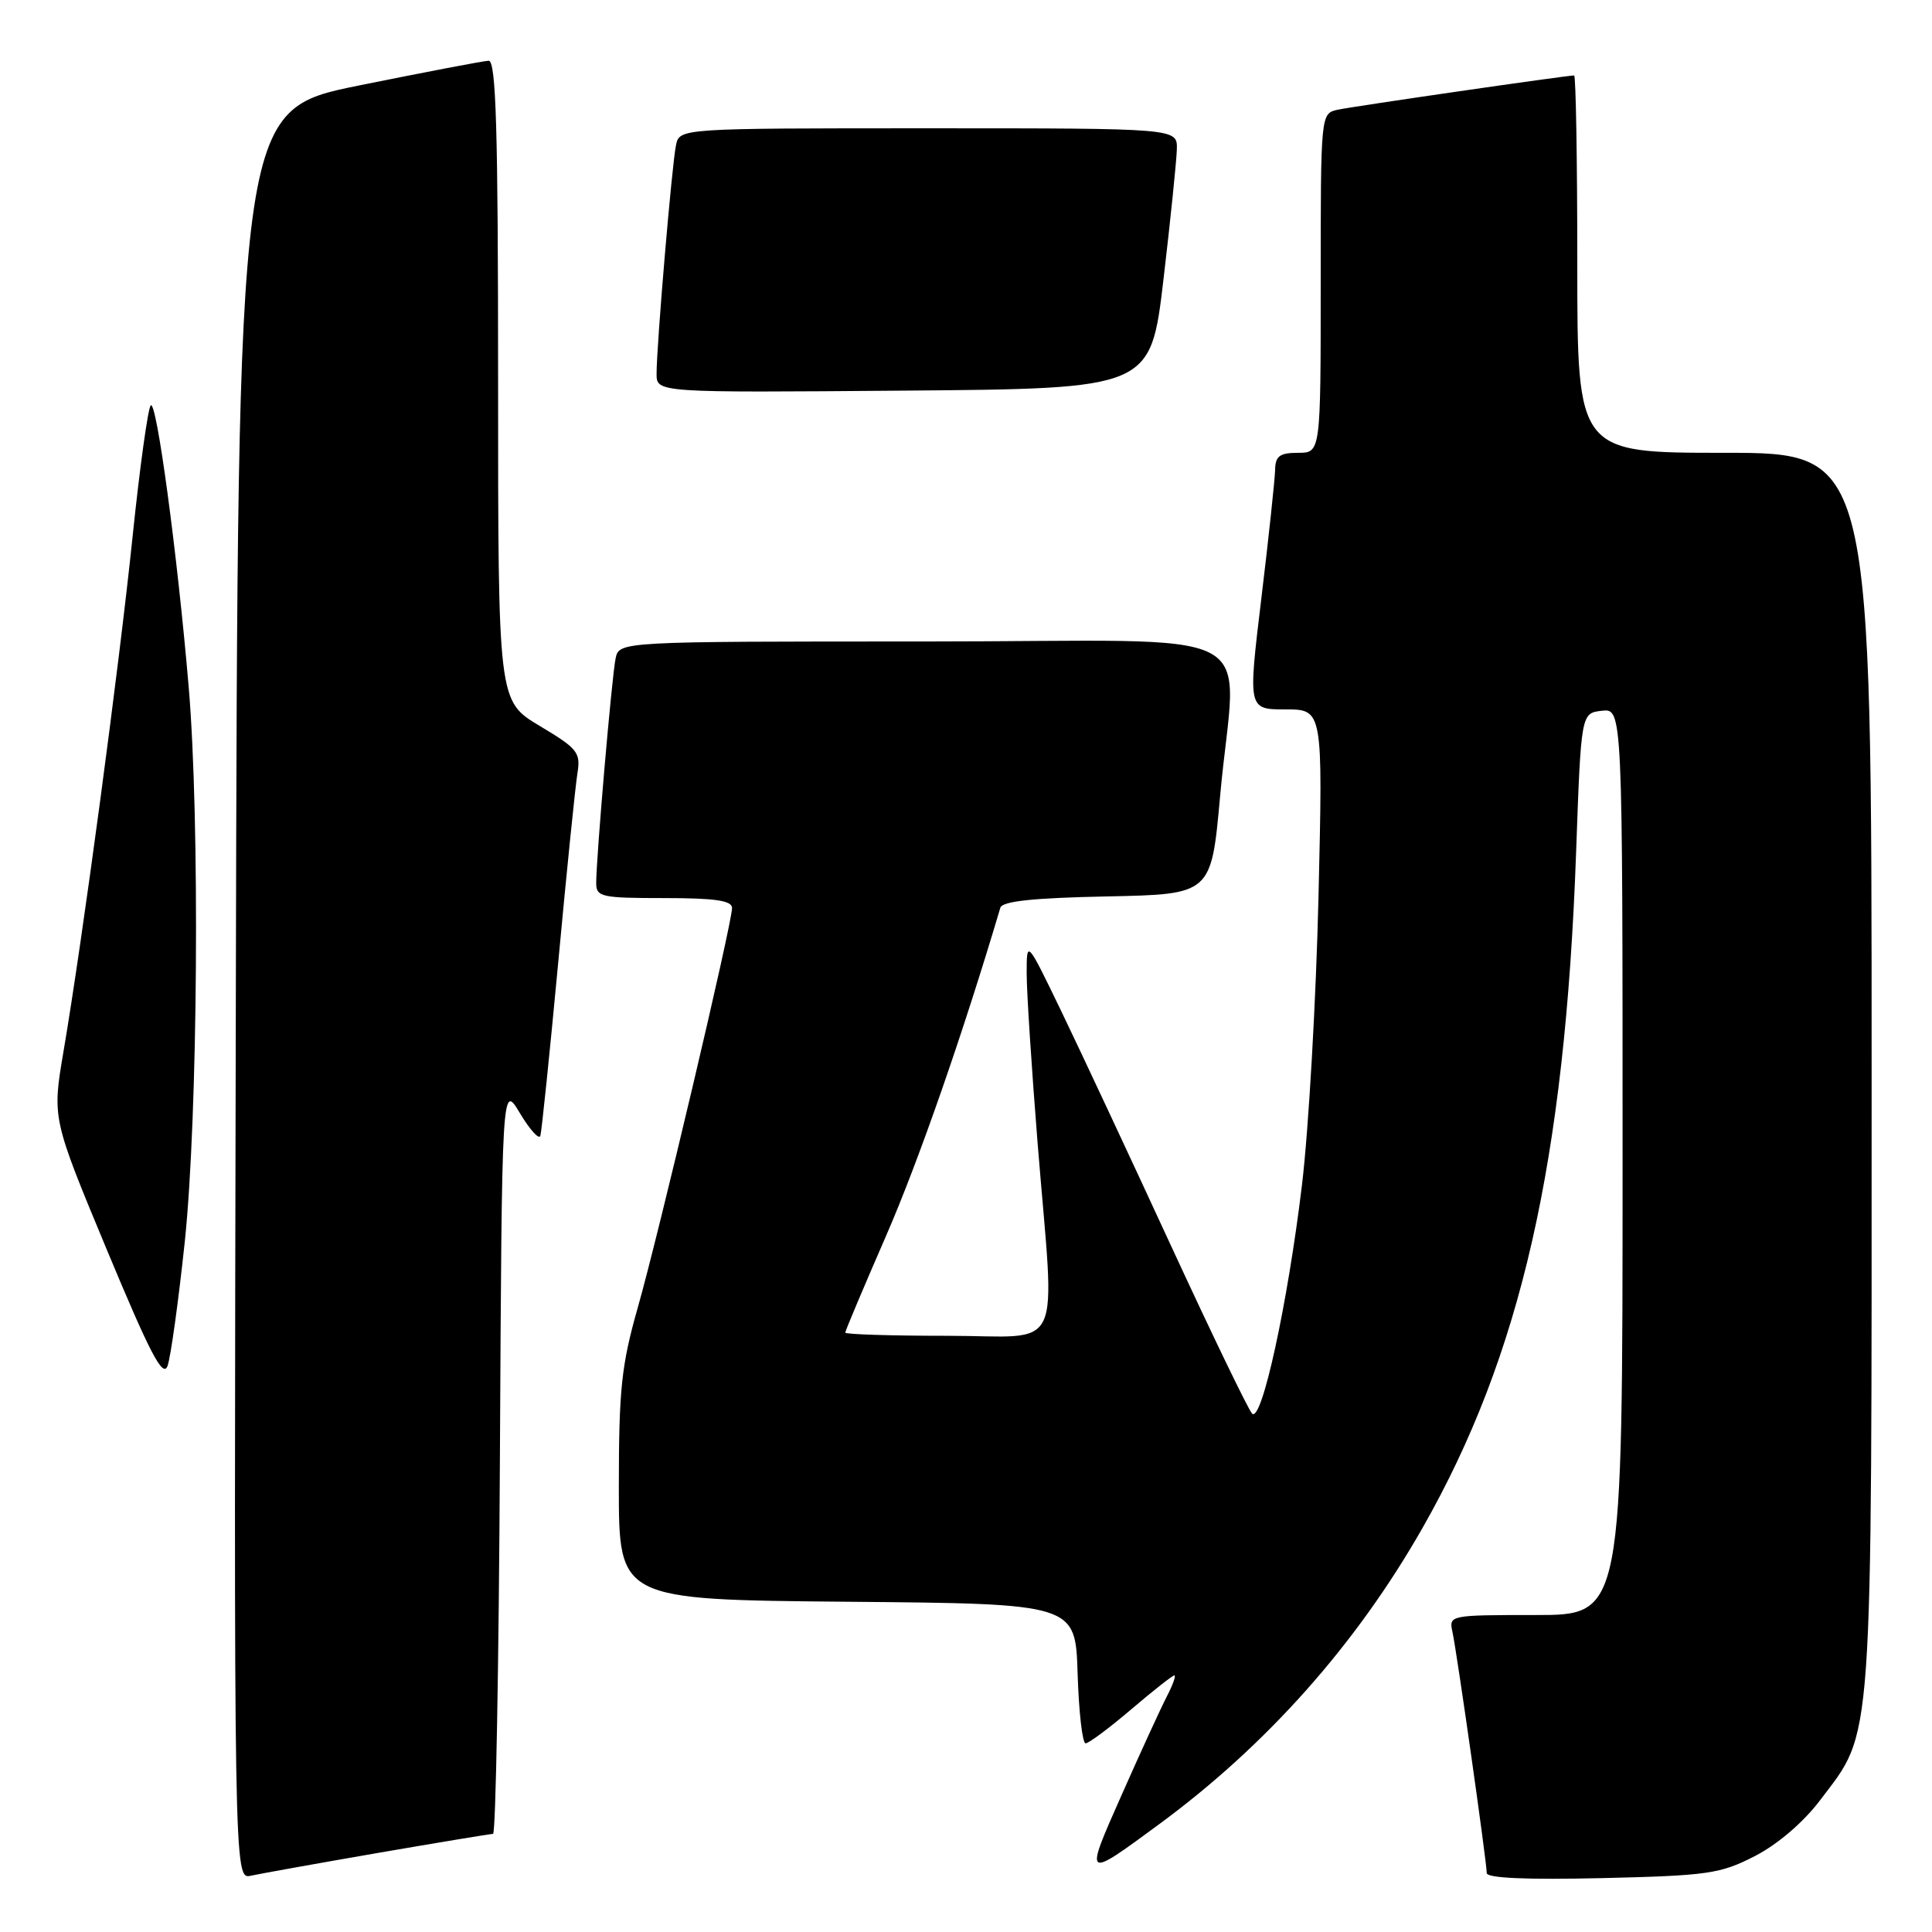 <?xml version="1.0" encoding="UTF-8" standalone="no"?>
<!DOCTYPE svg PUBLIC "-//W3C//DTD SVG 1.1//EN" "http://www.w3.org/Graphics/SVG/1.1/DTD/svg11.dtd" >
<svg xmlns="http://www.w3.org/2000/svg" xmlns:xlink="http://www.w3.org/1999/xlink" version="1.1" viewBox="0 0 256 256">
 <g >
 <path fill="currentColor"
d=" M 50.09 245.52 C 58.11 244.14 64.97 243.00 65.33 243.00 C 65.69 243.00 66.10 220.61 66.24 193.25 C 66.50 143.50 66.50 143.50 68.89 147.50 C 70.21 149.70 71.43 151.05 71.60 150.50 C 71.77 149.95 72.84 139.60 73.97 127.50 C 75.09 115.40 76.24 104.14 76.51 102.48 C 76.96 99.71 76.56 99.20 71.50 96.18 C 66.00 92.89 66.00 92.89 66.00 50.44 C 66.00 17.13 65.73 8.01 64.75 8.05 C 64.06 8.07 56.30 9.56 47.50 11.34 C 31.50 14.59 31.50 14.59 31.25 131.82 C 30.99 249.04 30.99 249.04 33.25 248.54 C 34.49 248.27 42.06 246.91 50.09 245.52 Z  M 232.53 245.94 C 235.53 244.40 238.94 241.48 241.14 238.58 C 248.28 229.13 248.00 233.09 248.00 141.89 C 248.00 60.00 248.00 60.00 228.50 60.00 C 209.00 60.00 209.00 60.00 209.00 35.00 C 209.00 21.25 208.81 10.00 208.58 10.00 C 207.55 10.00 179.26 14.10 177.25 14.54 C 175.00 15.04 175.00 15.04 175.00 37.52 C 175.00 60.00 175.00 60.00 172.00 60.00 C 169.57 60.00 168.99 60.43 168.96 62.25 C 168.93 63.49 168.12 71.14 167.14 79.25 C 165.36 94.00 165.36 94.00 170.33 94.00 C 175.29 94.00 175.29 94.00 174.71 118.75 C 174.39 132.36 173.41 149.57 172.52 157.00 C 170.62 172.79 167.18 188.58 165.91 187.31 C 165.43 186.83 160.57 176.77 155.12 164.97 C 149.67 153.16 143.15 139.22 140.63 134.00 C 136.04 124.50 136.04 124.50 136.04 129.00 C 136.04 131.47 136.70 141.60 137.49 151.50 C 139.80 180.10 141.25 177.00 125.50 177.00 C 118.08 177.00 112.00 176.81 112.00 176.58 C 112.00 176.35 114.44 170.57 117.42 163.73 C 121.70 153.90 127.58 137.03 132.55 120.28 C 132.81 119.41 136.91 118.98 146.71 118.78 C 160.50 118.50 160.50 118.50 161.67 105.50 C 163.76 82.23 169.06 85.00 122.52 85.00 C 82.04 85.00 82.04 85.00 81.57 87.25 C 81.07 89.62 79.00 113.63 79.00 117.02 C 79.00 118.85 79.70 119.00 88.00 119.00 C 94.78 119.00 97.00 119.33 97.00 120.32 C 97.00 122.36 87.31 163.43 84.50 173.29 C 82.34 180.91 82.00 184.10 82.00 197.03 C 82.00 211.97 82.00 211.97 112.25 212.24 C 142.50 212.50 142.50 212.50 142.79 221.75 C 142.95 226.84 143.42 231.00 143.85 231.00 C 144.27 231.00 146.99 228.97 149.89 226.50 C 152.79 224.03 155.36 222.00 155.61 222.00 C 155.85 222.00 155.41 223.25 154.62 224.77 C 153.83 226.30 151.14 232.15 148.65 237.78 C 143.64 249.07 143.62 249.06 153.59 241.72 C 167.86 231.22 179.68 217.92 188.48 202.48 C 201.53 179.58 207.37 153.91 208.84 113.00 C 209.50 94.50 209.50 94.50 212.25 94.18 C 215.00 93.87 215.00 93.87 215.00 153.93 C 215.00 214.00 215.00 214.00 203.48 214.00 C 192.06 214.00 191.97 214.02 192.46 216.25 C 193.05 218.95 197.00 246.73 197.00 248.19 C 197.00 248.86 202.26 249.09 212.28 248.86 C 226.32 248.53 227.96 248.29 232.53 245.94 Z  M 24.49 164.48 C 26.22 147.94 26.50 108.55 25.00 91.00 C 23.50 73.37 20.73 52.86 19.97 53.72 C 19.60 54.15 18.52 61.92 17.58 71.00 C 15.77 88.51 10.92 124.61 8.41 139.35 C 6.91 148.19 6.91 148.19 14.17 165.63 C 19.89 179.36 21.59 182.63 22.20 180.99 C 22.62 179.84 23.65 172.41 24.49 164.48 Z  M 154.17 37.00 C 155.11 29.02 155.90 21.26 155.94 19.75 C 156.00 17.00 156.00 17.00 123.02 17.00 C 90.04 17.00 90.04 17.00 89.57 19.25 C 89.03 21.82 87.00 45.76 87.00 49.53 C 87.00 52.03 87.00 52.03 119.73 51.76 C 152.46 51.50 152.46 51.50 154.17 37.00 Z "/>
</g>
</svg>